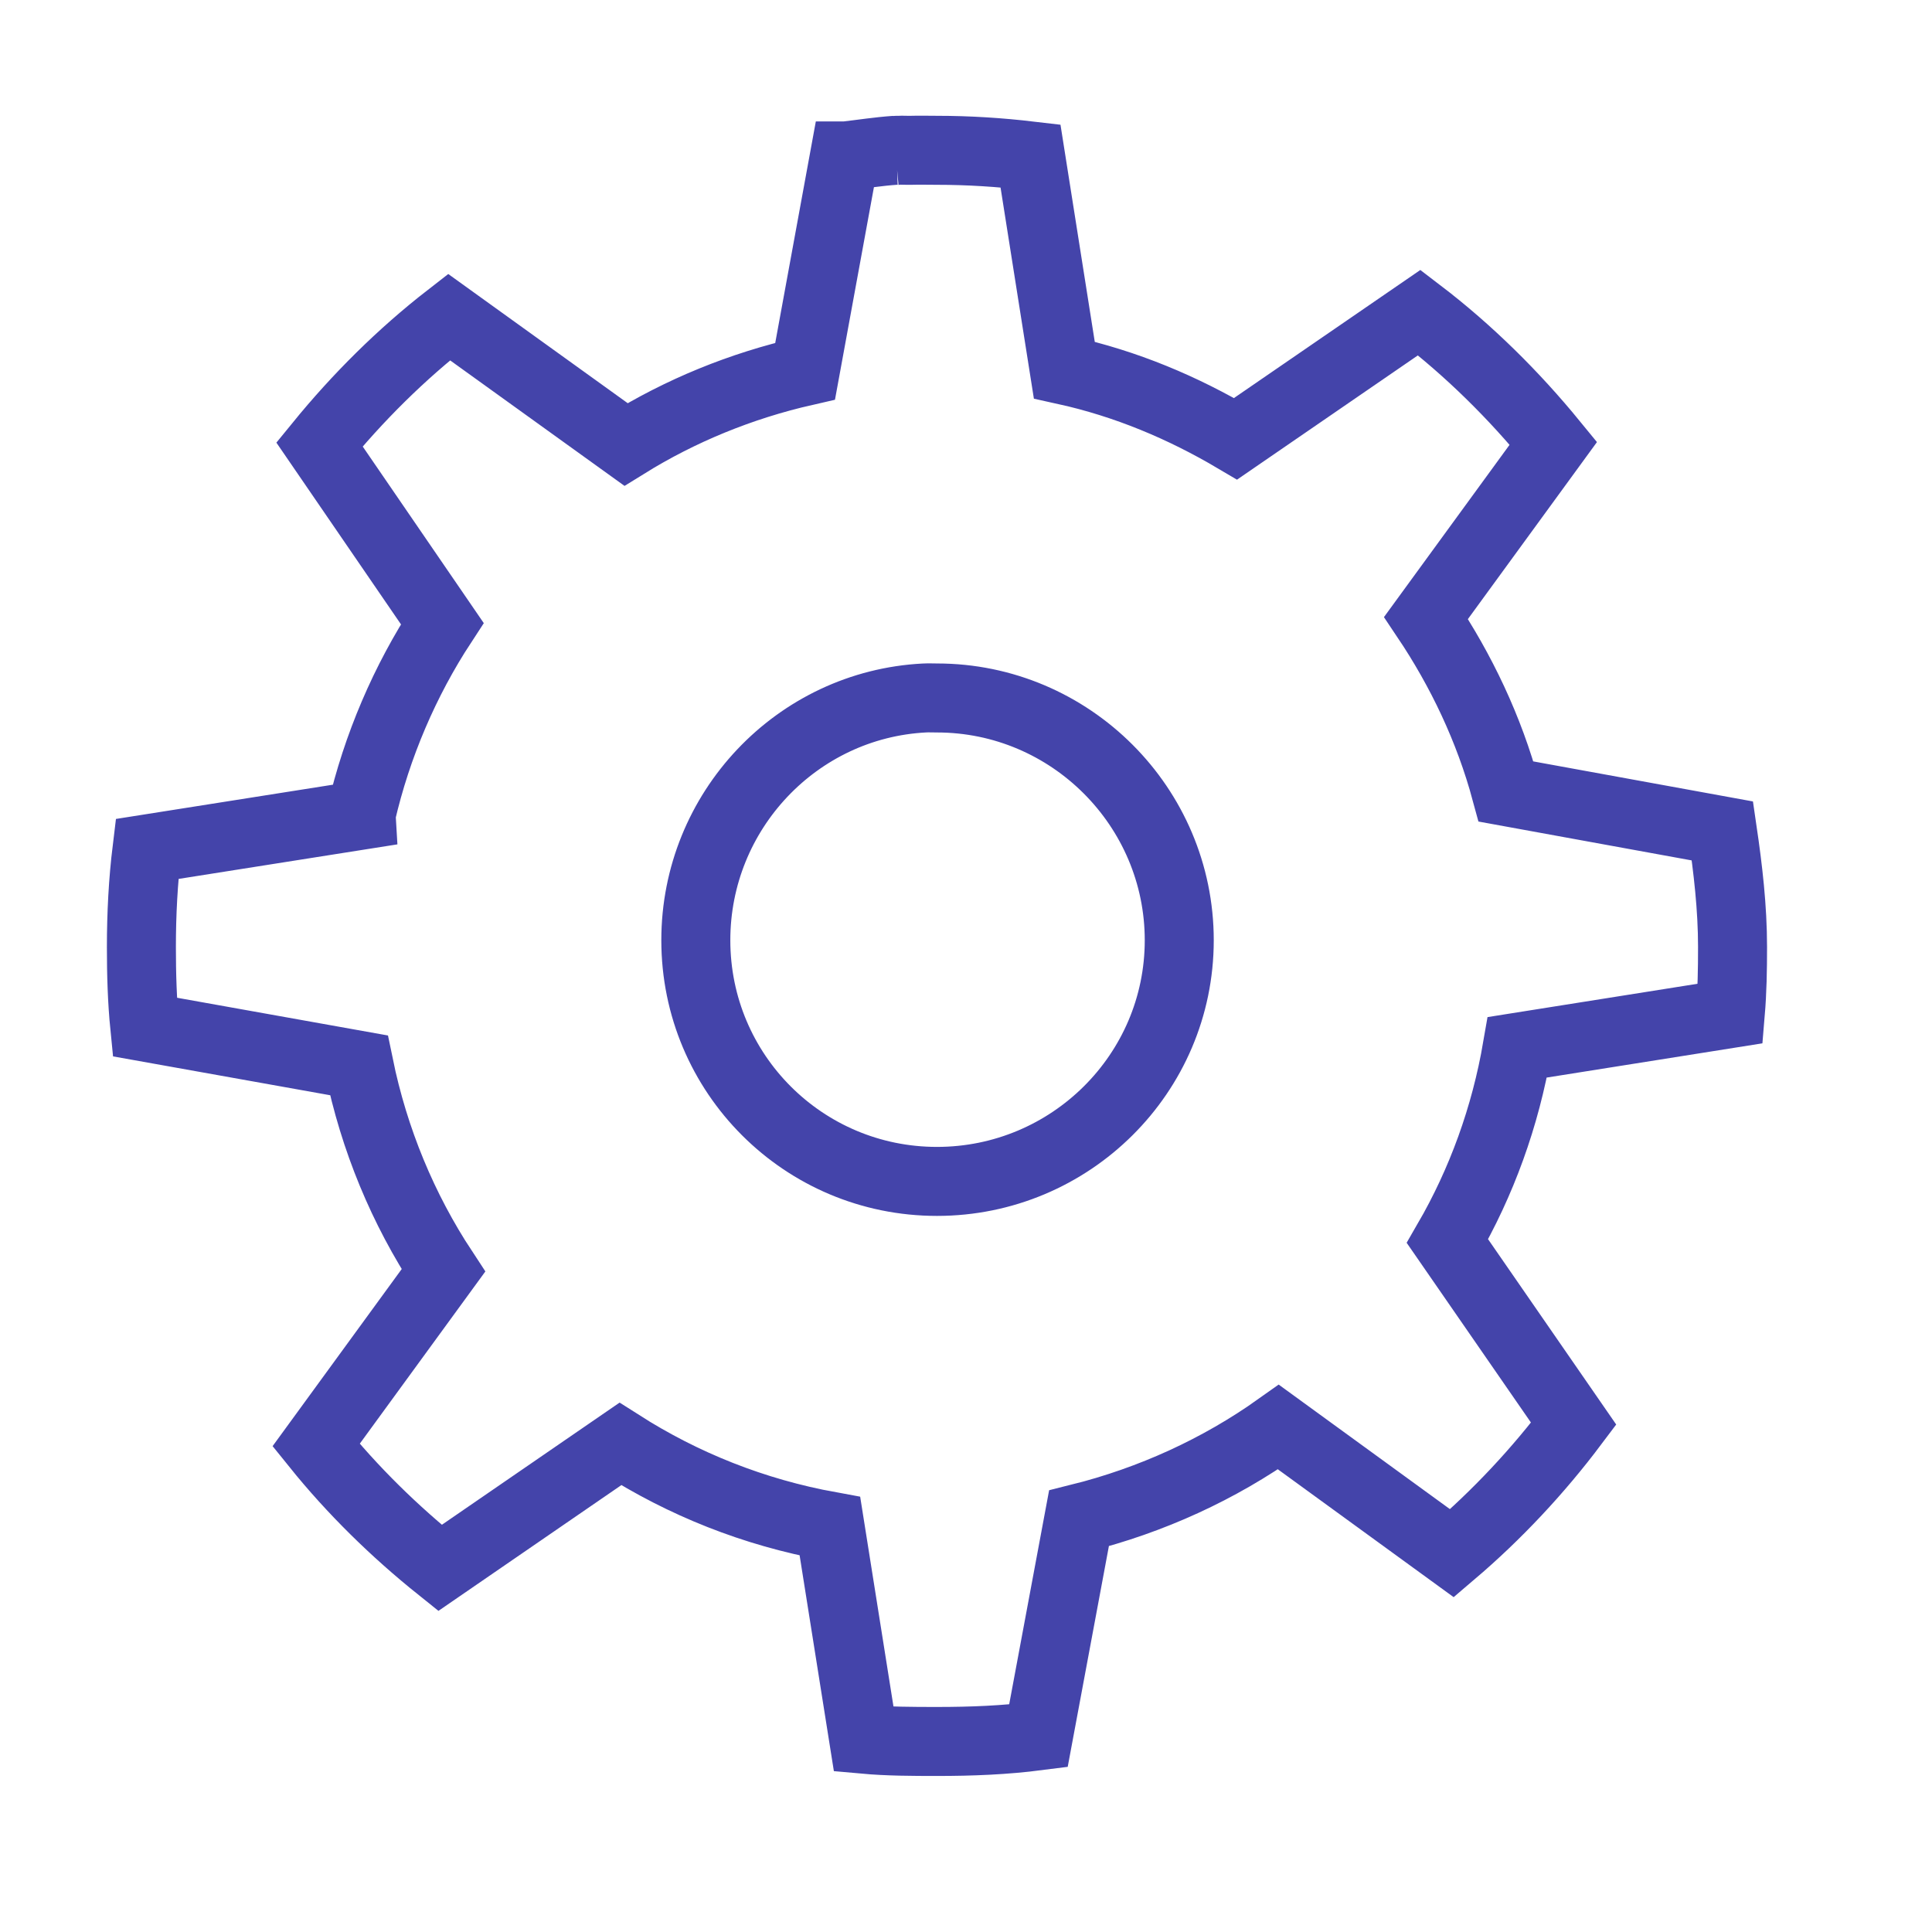<?xml version="1.0" encoding="UTF-8" standalone="no"?>
<svg
   xmlns:dc="http://purl.org/dc/elements/1.1/"
   xmlns:cc="http://creativecommons.org/ns#"
   xmlns:rdf="http://www.w3.org/1999/02/22-rdf-syntax-ns#"
   xmlns:svg="http://www.w3.org/2000/svg"
   xmlns="http://www.w3.org/2000/svg"
   xmlns:sodipodi="http://sodipodi.sourceforge.net/DTD/sodipodi-0.dtd"
   xmlns:inkscape="http://www.inkscape.org/namespaces/inkscape"
   viewBox="0 -256 1792 1792"
   id="svg3447"
   version="1.1"
   inkscape:version="0.92.5 (2060ec1f9f, 2020-04-08)"
   width="100%"
   height="100%"
   sodipodi:docname="options_light.svg"
   hola_ext_inject="disabled">
  <defs
     id="defs3455" />
  <sodipodi:namedview
     pagecolor="#ffffff"
     bordercolor="#666666"
     borderopacity="1"
     objecttolerance="10"
     gridtolerance="10"
     guidetolerance="10"
     inkscape:pageopacity="0"
     inkscape:pageshadow="2"
     inkscape:window-width="1921"
     inkscape:window-height="1451"
     id="namedview3453"
     showgrid="false"
     inkscape:zoom="0.58953896"
     inkscape:cx="490.00398"
     inkscape:cy="889.4114"
     inkscape:window-x="1497"
     inkscape:window-y="451"
     inkscape:window-maximized="0"
     inkscape:current-layer="svg3447" />
  <path
     id="path5364"
     d="m 830.401,-116.589 c -15.565,1.066 -30.697,3.476 -45.991,5.226 h -1.036 L 746.793,88.277 c -59.63,13.579 -115.727,36.624 -166.194,67.939 L 416.499,38.105 C 372.138,72.546 331.769,112.713 296.298,156.216 l 113.929,166.192 c -34.592,52.864 -60.606,113.227 -75.257,176.644 -0.002,0.302 -0.002,0.994 0,1.043 l -198.594,31.357 c -3.63,29.655 -5.226,60.304 -5.226,90.936 0,25.062 0.692,49.789 3.135,74.211 l 198.594,35.538 c 14.124,68.965 40.955,133.372 78.391,190.233 l -118.11,162.011 c 33.826,41.994 72.878,80.228 114.974,113.93 l 167.237,-114.976 c 58.448,37.285 123.692,63.429 194.413,76.302 l 31.356,197.548 c 22.283,2.027 45.136,2.09 67.942,2.09 32.197,0 62.954,-1.22 94.071,-5.226 l 37.629,-201.729 c 67.145,-16.711 130.224,-45.699 185.004,-84.664 l 160.965,117.065 c 41.743,-35.514 79.915,-76.335 112.885,-120.201 L 1342.57,895.192 c 31.705,-54.753 53.669,-115.164 64.803,-179.78 l 197.551,-31.357 c 1.738,-20.615 2.075,-40.608 2.075,-61.668 0,-36.599 -4.256,-72.483 -9.409,-107.659 L 1396.905,478.145 C 1381.178,420.073 1355.374,365.893 1322.696,317.18 L 1440.804,155.169 C 1404.193,110.396 1362.431,69.036 1316.424,33.923 L 1146.05,150.989 C 1097.083,122.028 1044.39,99.807 987.175,87.229 l -31.356,-198.594 c -28.539,-3.357 -57.316,-5.226 -86.752,-5.226 -7.958,0 -16.145,-0.234 -24.043,0 -3.849,0.127 -7.659,-0.234 -11.496,0 -1.036,0.098 -2.107,-0.098 -3.145,0 z m 27.177,507.982 c 3.821,-0.205 7.633,0 11.499,0 123.725,0 224.723,100.998 224.723,224.725 0,123.726 -100.998,223.679 -224.723,223.679 -123.729,0 -223.68,-99.953 -223.68,-223.679 0,-119.86 93.807,-218.718 212.181,-224.725 z"
     style="color:#000000;display:inline;overflow:visible;visibility:visible;fill:none;fill-opacity:1;fill-rule:nonzero;stroke:#4444aa;stroke-width:64;stroke-linecap:butt;stroke-linejoin:miter;stroke-miterlimit:4;stroke-dasharray:none;stroke-dashoffset:0;stroke-opacity:1;marker:none"
     inkscape:connector-curvature="0" />
</svg>
